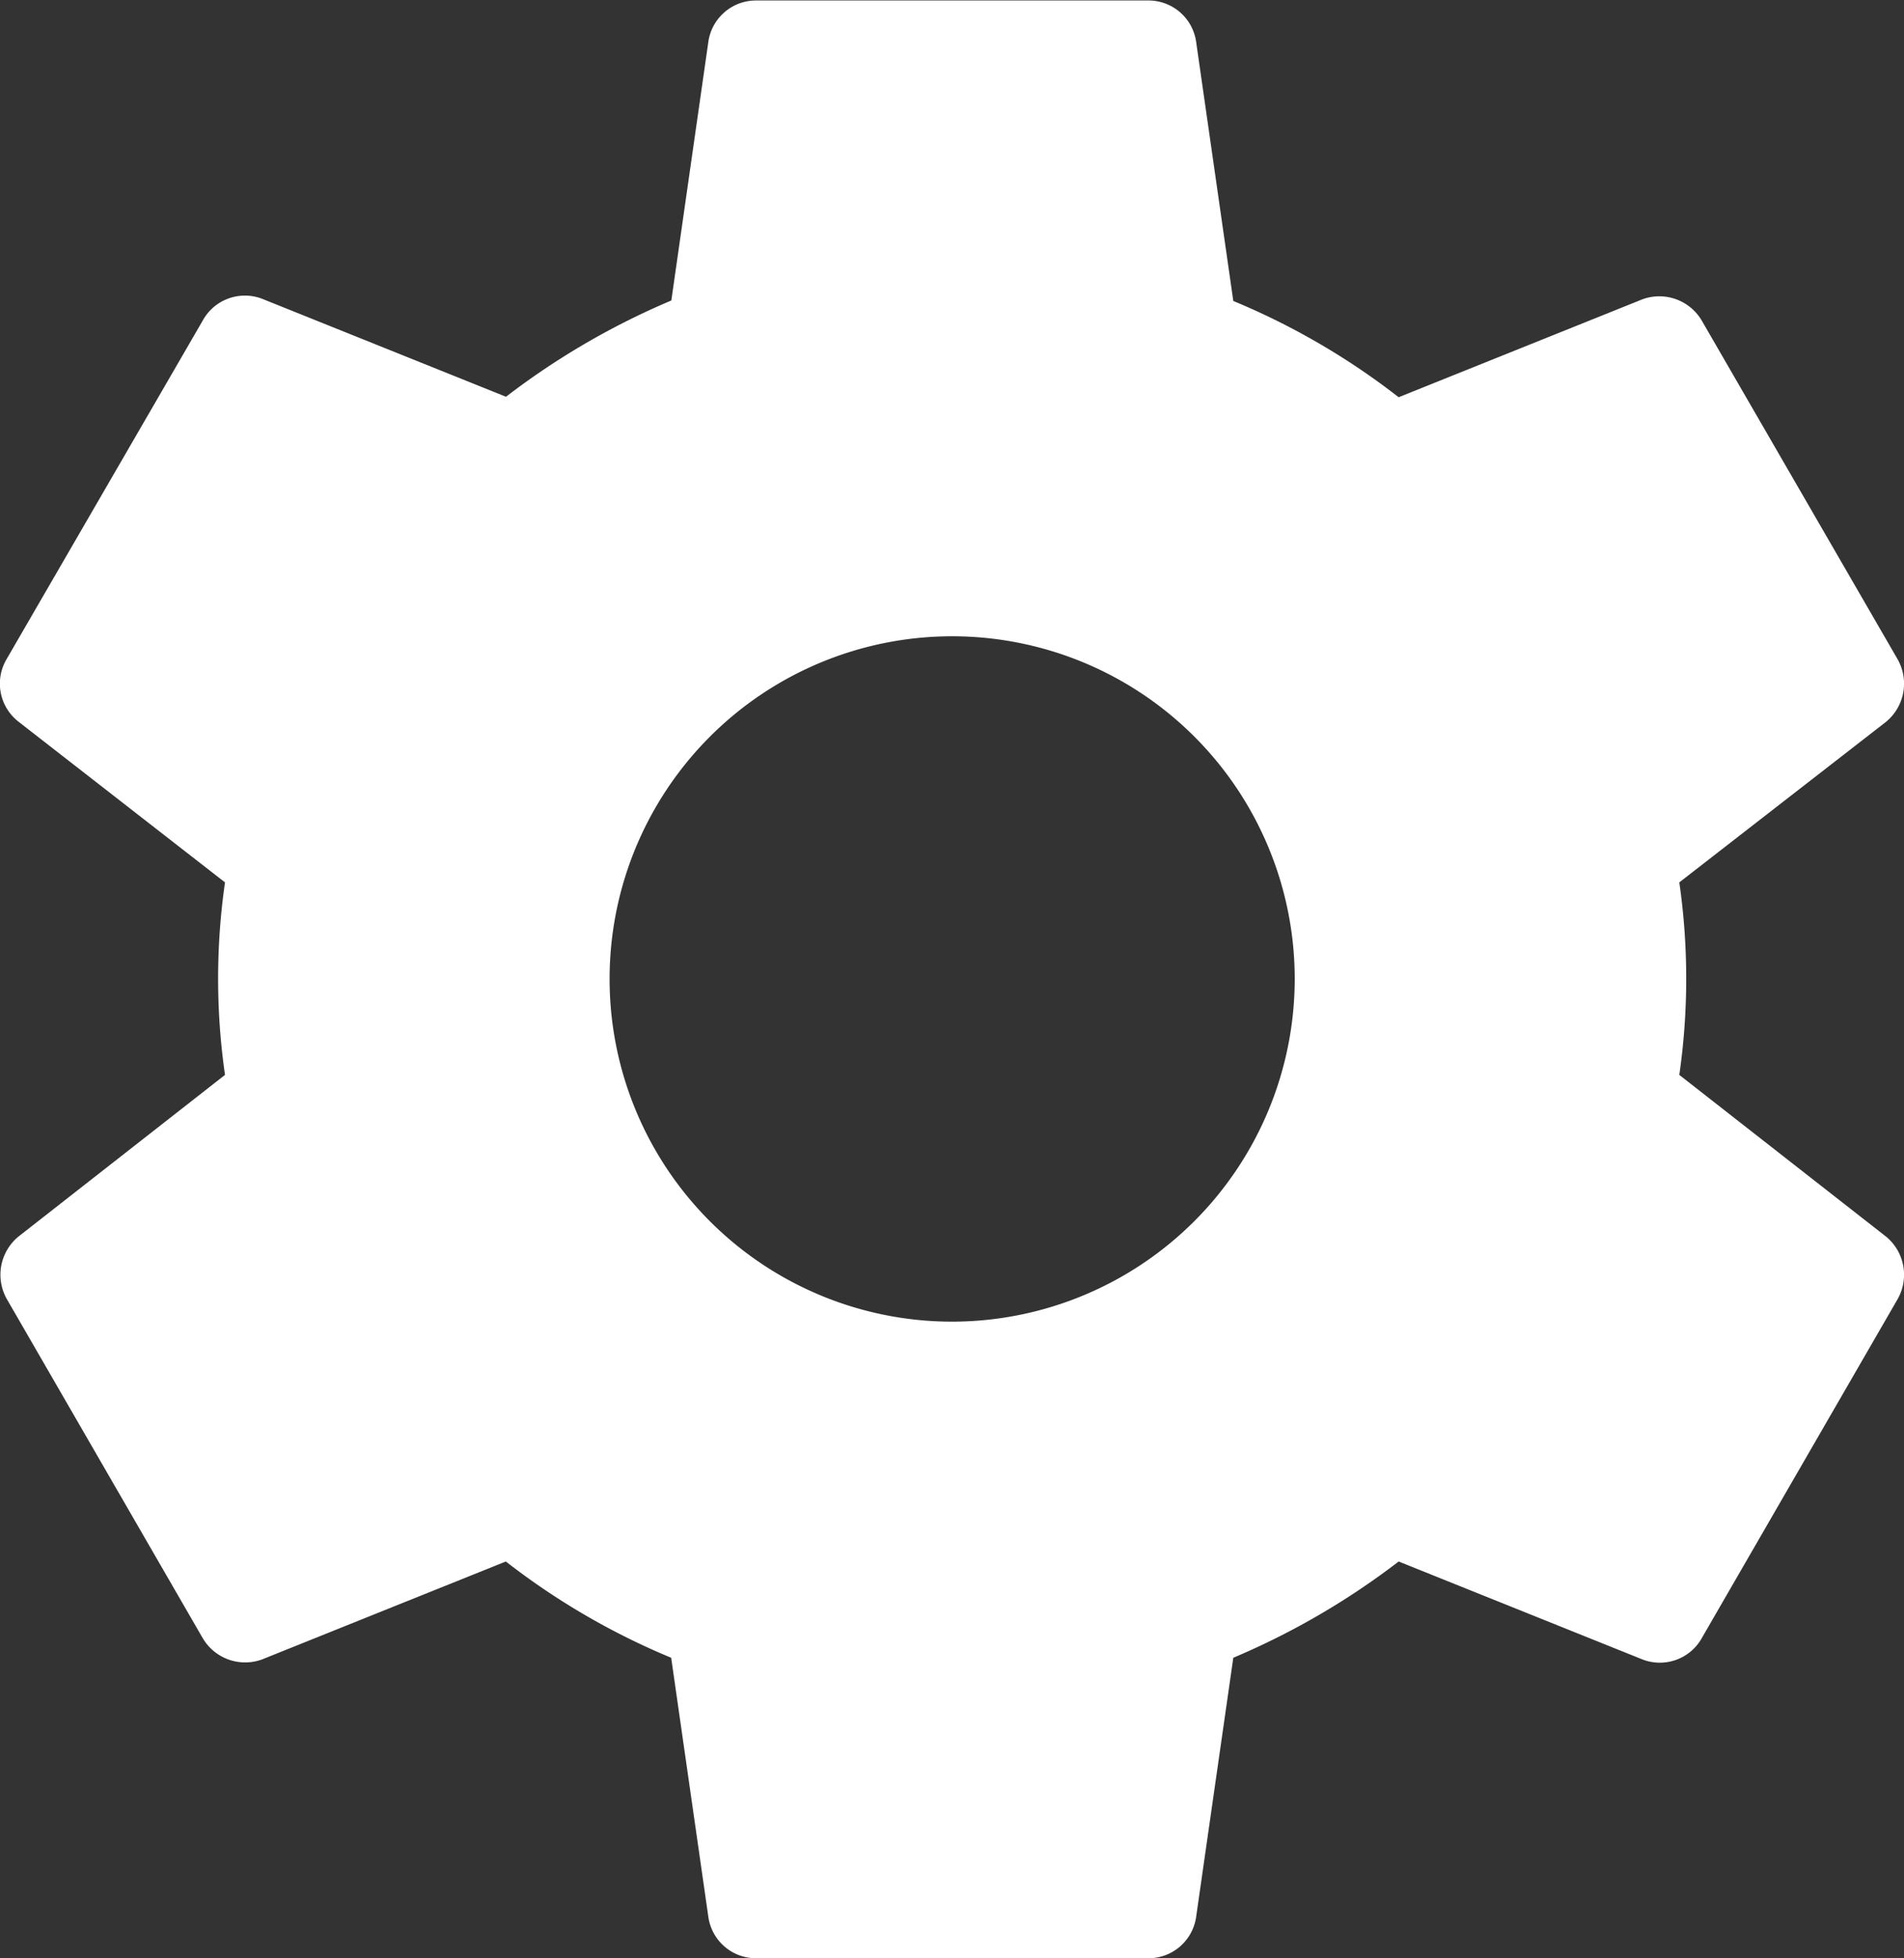 <svg xmlns="http://www.w3.org/2000/svg" width="11.872" height="12.205" viewBox="0 0 11.872 12.205">
  <rect x="0" y="0" width="11.872" height="12.205" fill="#333333" stroke="none"/>
  <path id="icon-setting" d="M13.877,9.7a4.208,4.208,0,0,0,0-1.2L15.165,7.5a.308.308,0,0,0,.073-.391L14.018,5a.307.307,0,0,0-.372-.134l-1.519.61a4.458,4.458,0,0,0-1.031-.6l-.232-1.617a.3.3,0,0,0-.3-.256H8.123a.3.3,0,0,0-.3.256L7.592,4.873a4.688,4.688,0,0,0-1.031.6l-1.519-.61A.3.3,0,0,0,4.669,5L3.448,7.107a.3.3,0,0,0,.073.391L4.809,8.5a4.208,4.208,0,0,0,0,1.2L3.522,10.707a.308.308,0,0,0-.073.391l1.22,2.111a.307.307,0,0,0,.372.134l1.519-.61a4.458,4.458,0,0,0,1.031.6l.232,1.617a.3.3,0,0,0,.3.256h2.441a.3.3,0,0,0,.3-.256l.232-1.617a4.688,4.688,0,0,0,1.031-.6l1.519.61a.3.3,0,0,0,.372-.134l1.22-2.111a.308.308,0,0,0-.073-.391L13.877,9.7ZM9.343,11.238A2.136,2.136,0,1,1,11.479,9.1,2.138,2.138,0,0,1,9.343,11.238Z" transform="translate(-3.406 -3)" fill="#fff"/>
</svg>
